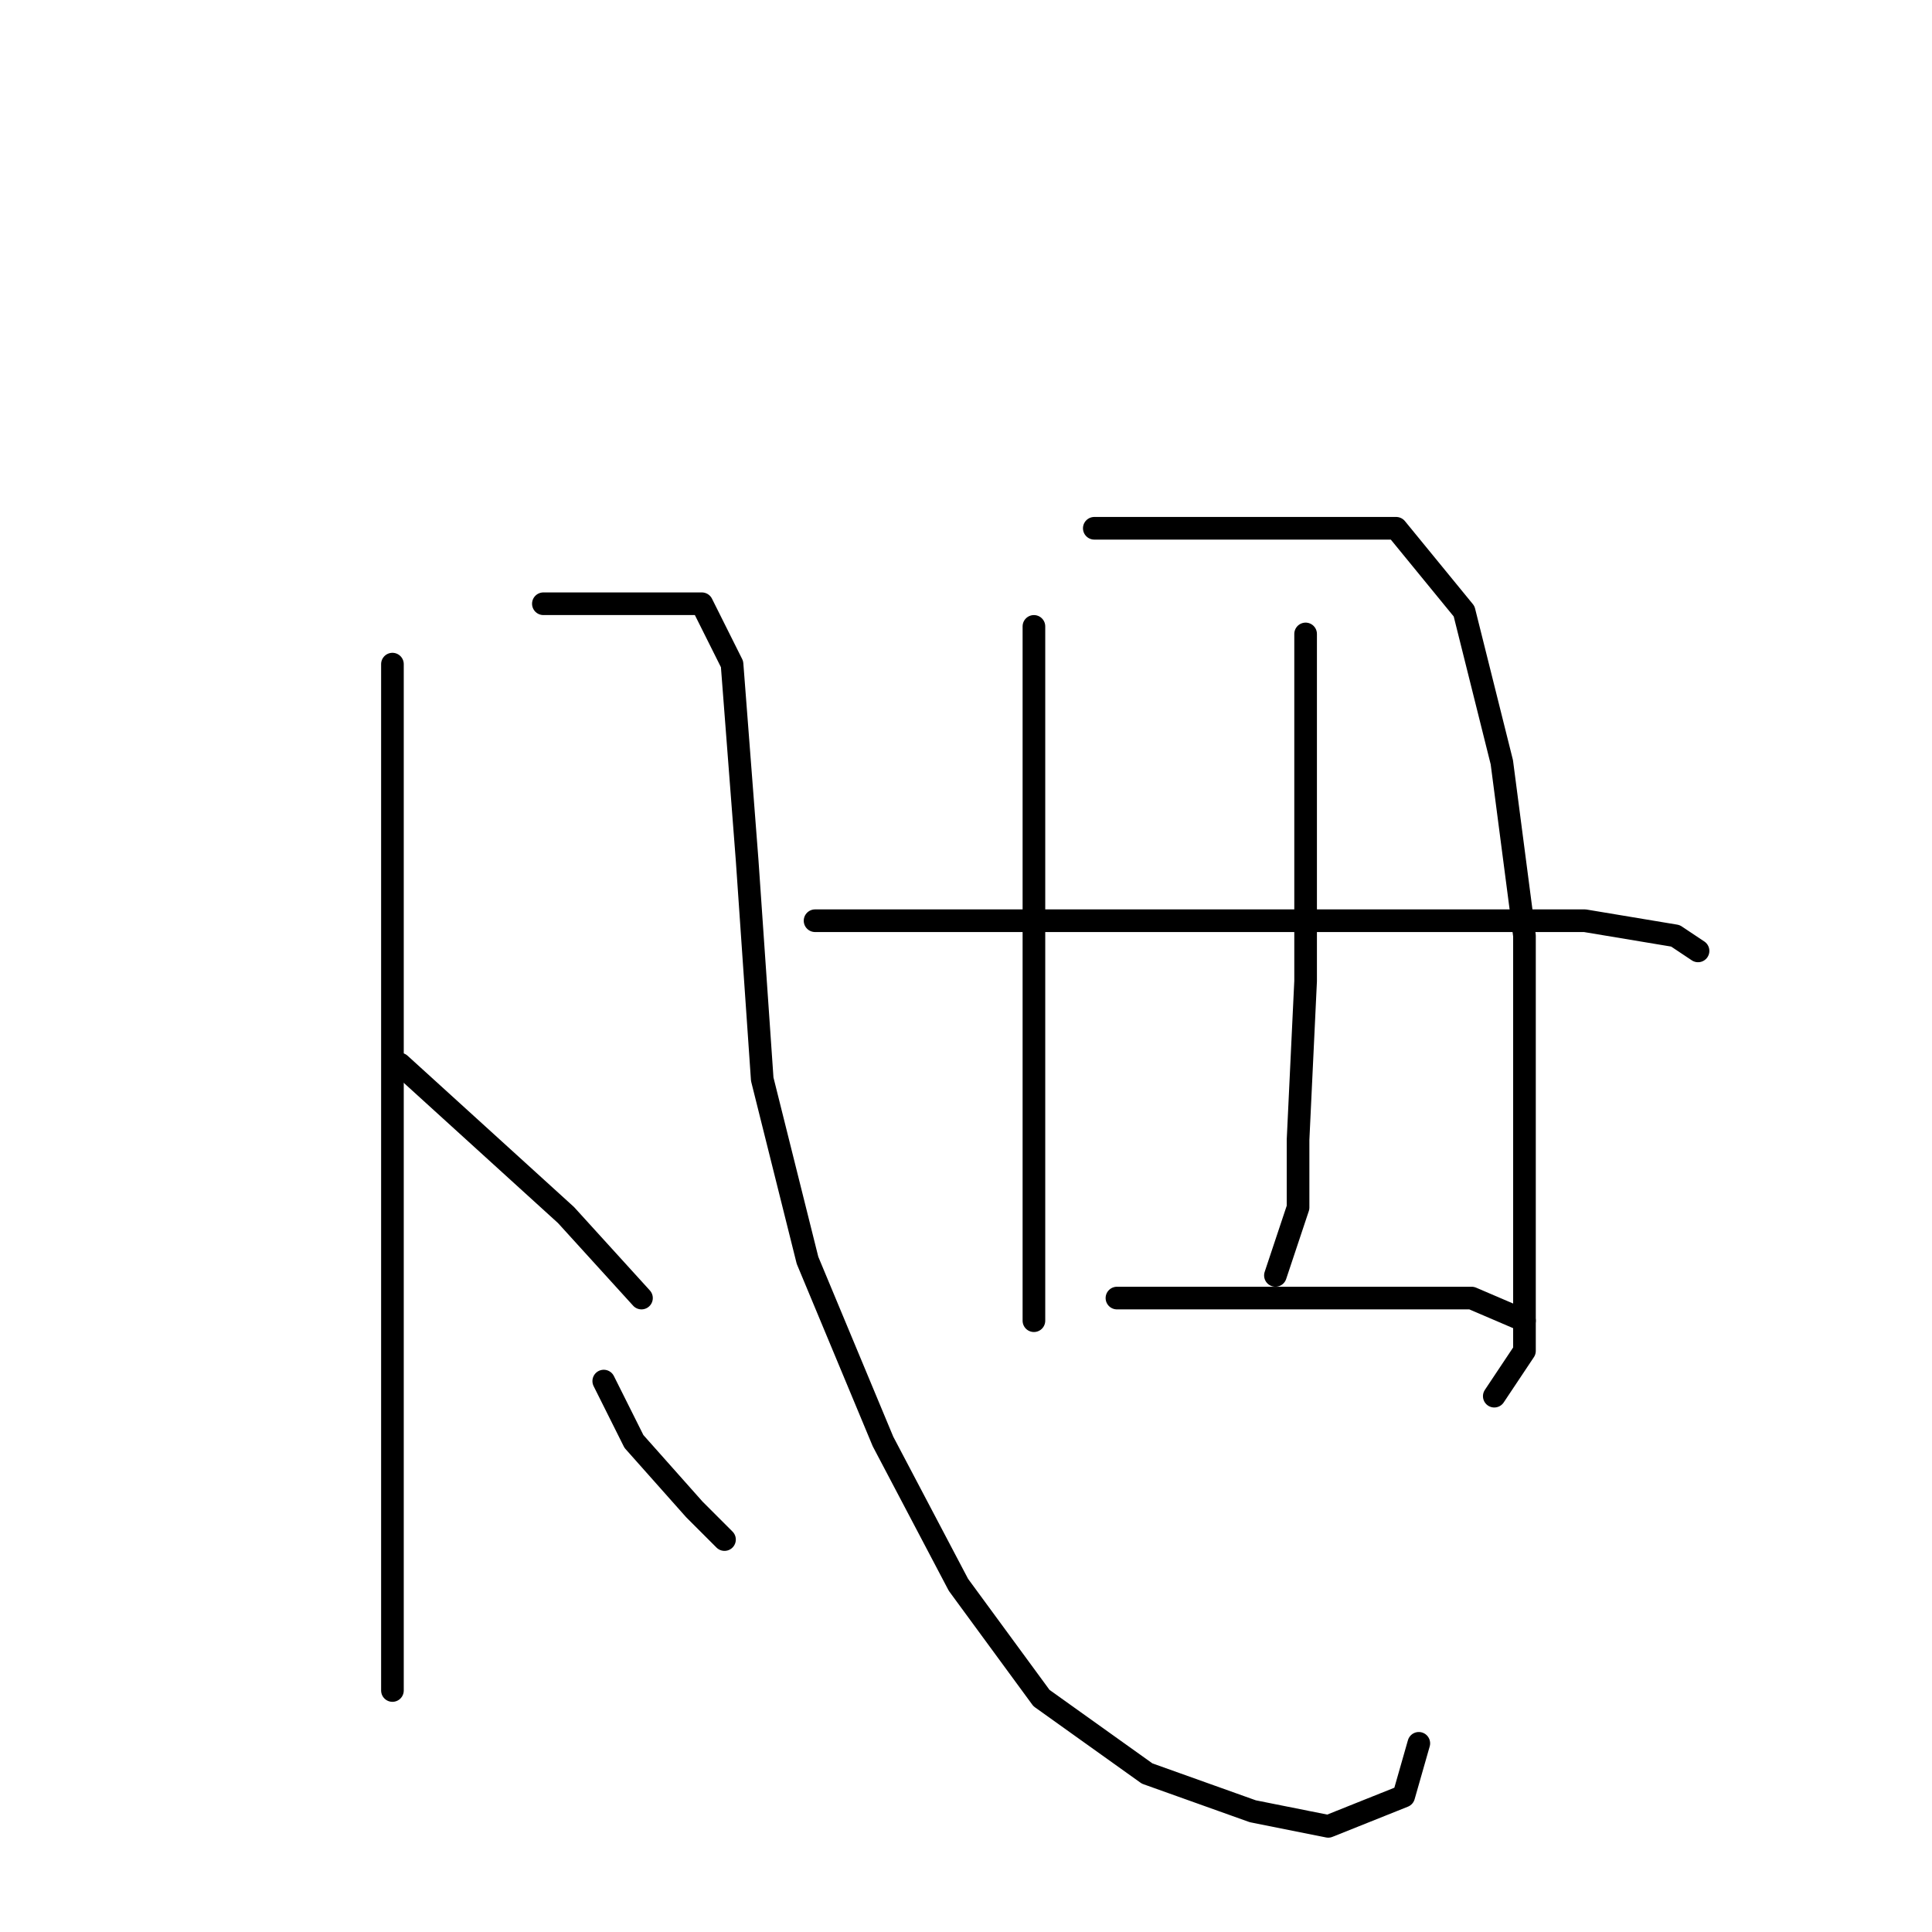 <?xml version="1.0" standalone="no"?>
    <svg width="256" height="256" xmlns="http://www.w3.org/2000/svg" version="1.1">
    <polyline stroke="black" stroke-width="3" stroke-linecap="round" fill="transparent" stroke-linejoin="round" points="52 88 52 98 52 108 52 118 52 147 52 176 52 202 52 219 52 224 52 224 " />
        <polyline stroke="black" stroke-width="3" stroke-linecap="round" fill="transparent" stroke-linejoin="round" points="72 80 77 80 82 80 87 80 93 80 97 88 99 114 101 143 107 167 117 191 127 210 138 225 152 235 166 240 176 242 186 238 188 231 188 231 " />
        <polyline stroke="black" stroke-width="3" stroke-linecap="round" fill="transparent" stroke-linejoin="round" points="53 141 64 151 75 161 85 172 85 172 " />
        <polyline stroke="black" stroke-width="3" stroke-linecap="round" fill="transparent" stroke-linejoin="round" points="73 189 " />
        <polyline stroke="black" stroke-width="3" stroke-linecap="round" fill="transparent" stroke-linejoin="round" points="74 189 " />
        <polyline stroke="black" stroke-width="3" stroke-linecap="round" fill="transparent" stroke-linejoin="round" points="80 183 82 187 84 191 92 200 96 204 96 204 " />
        <polyline stroke="black" stroke-width="3" stroke-linecap="round" fill="transparent" stroke-linejoin="round" points="137 83 137 91 137 99 137 119 137 141 137 160 137 172 137 175 137 175 " />
        <polyline stroke="black" stroke-width="3" stroke-linecap="round" fill="transparent" stroke-linejoin="round" points="145 70 151 70 157 70 172 70 185 70 194 81 199 101 202 124 202 147 202 166 202 179 198 185 198 185 " />
        <polyline stroke="black" stroke-width="3" stroke-linecap="round" fill="transparent" stroke-linejoin="round" points="173 84 173 93 173 102 173 121 173 130 172 151 172 160 169 169 169 169 " />
        <polyline stroke="black" stroke-width="3" stroke-linecap="round" fill="transparent" stroke-linejoin="round" points="108 122 117 122 126 122 148 122 171 122 193 122 210 122 222 124 225 126 225 126 " />
        <polyline stroke="black" stroke-width="3" stroke-linecap="round" fill="transparent" stroke-linejoin="round" points="148 172 164 172 180 172 195 172 202 175 202 175 " />
        </svg>